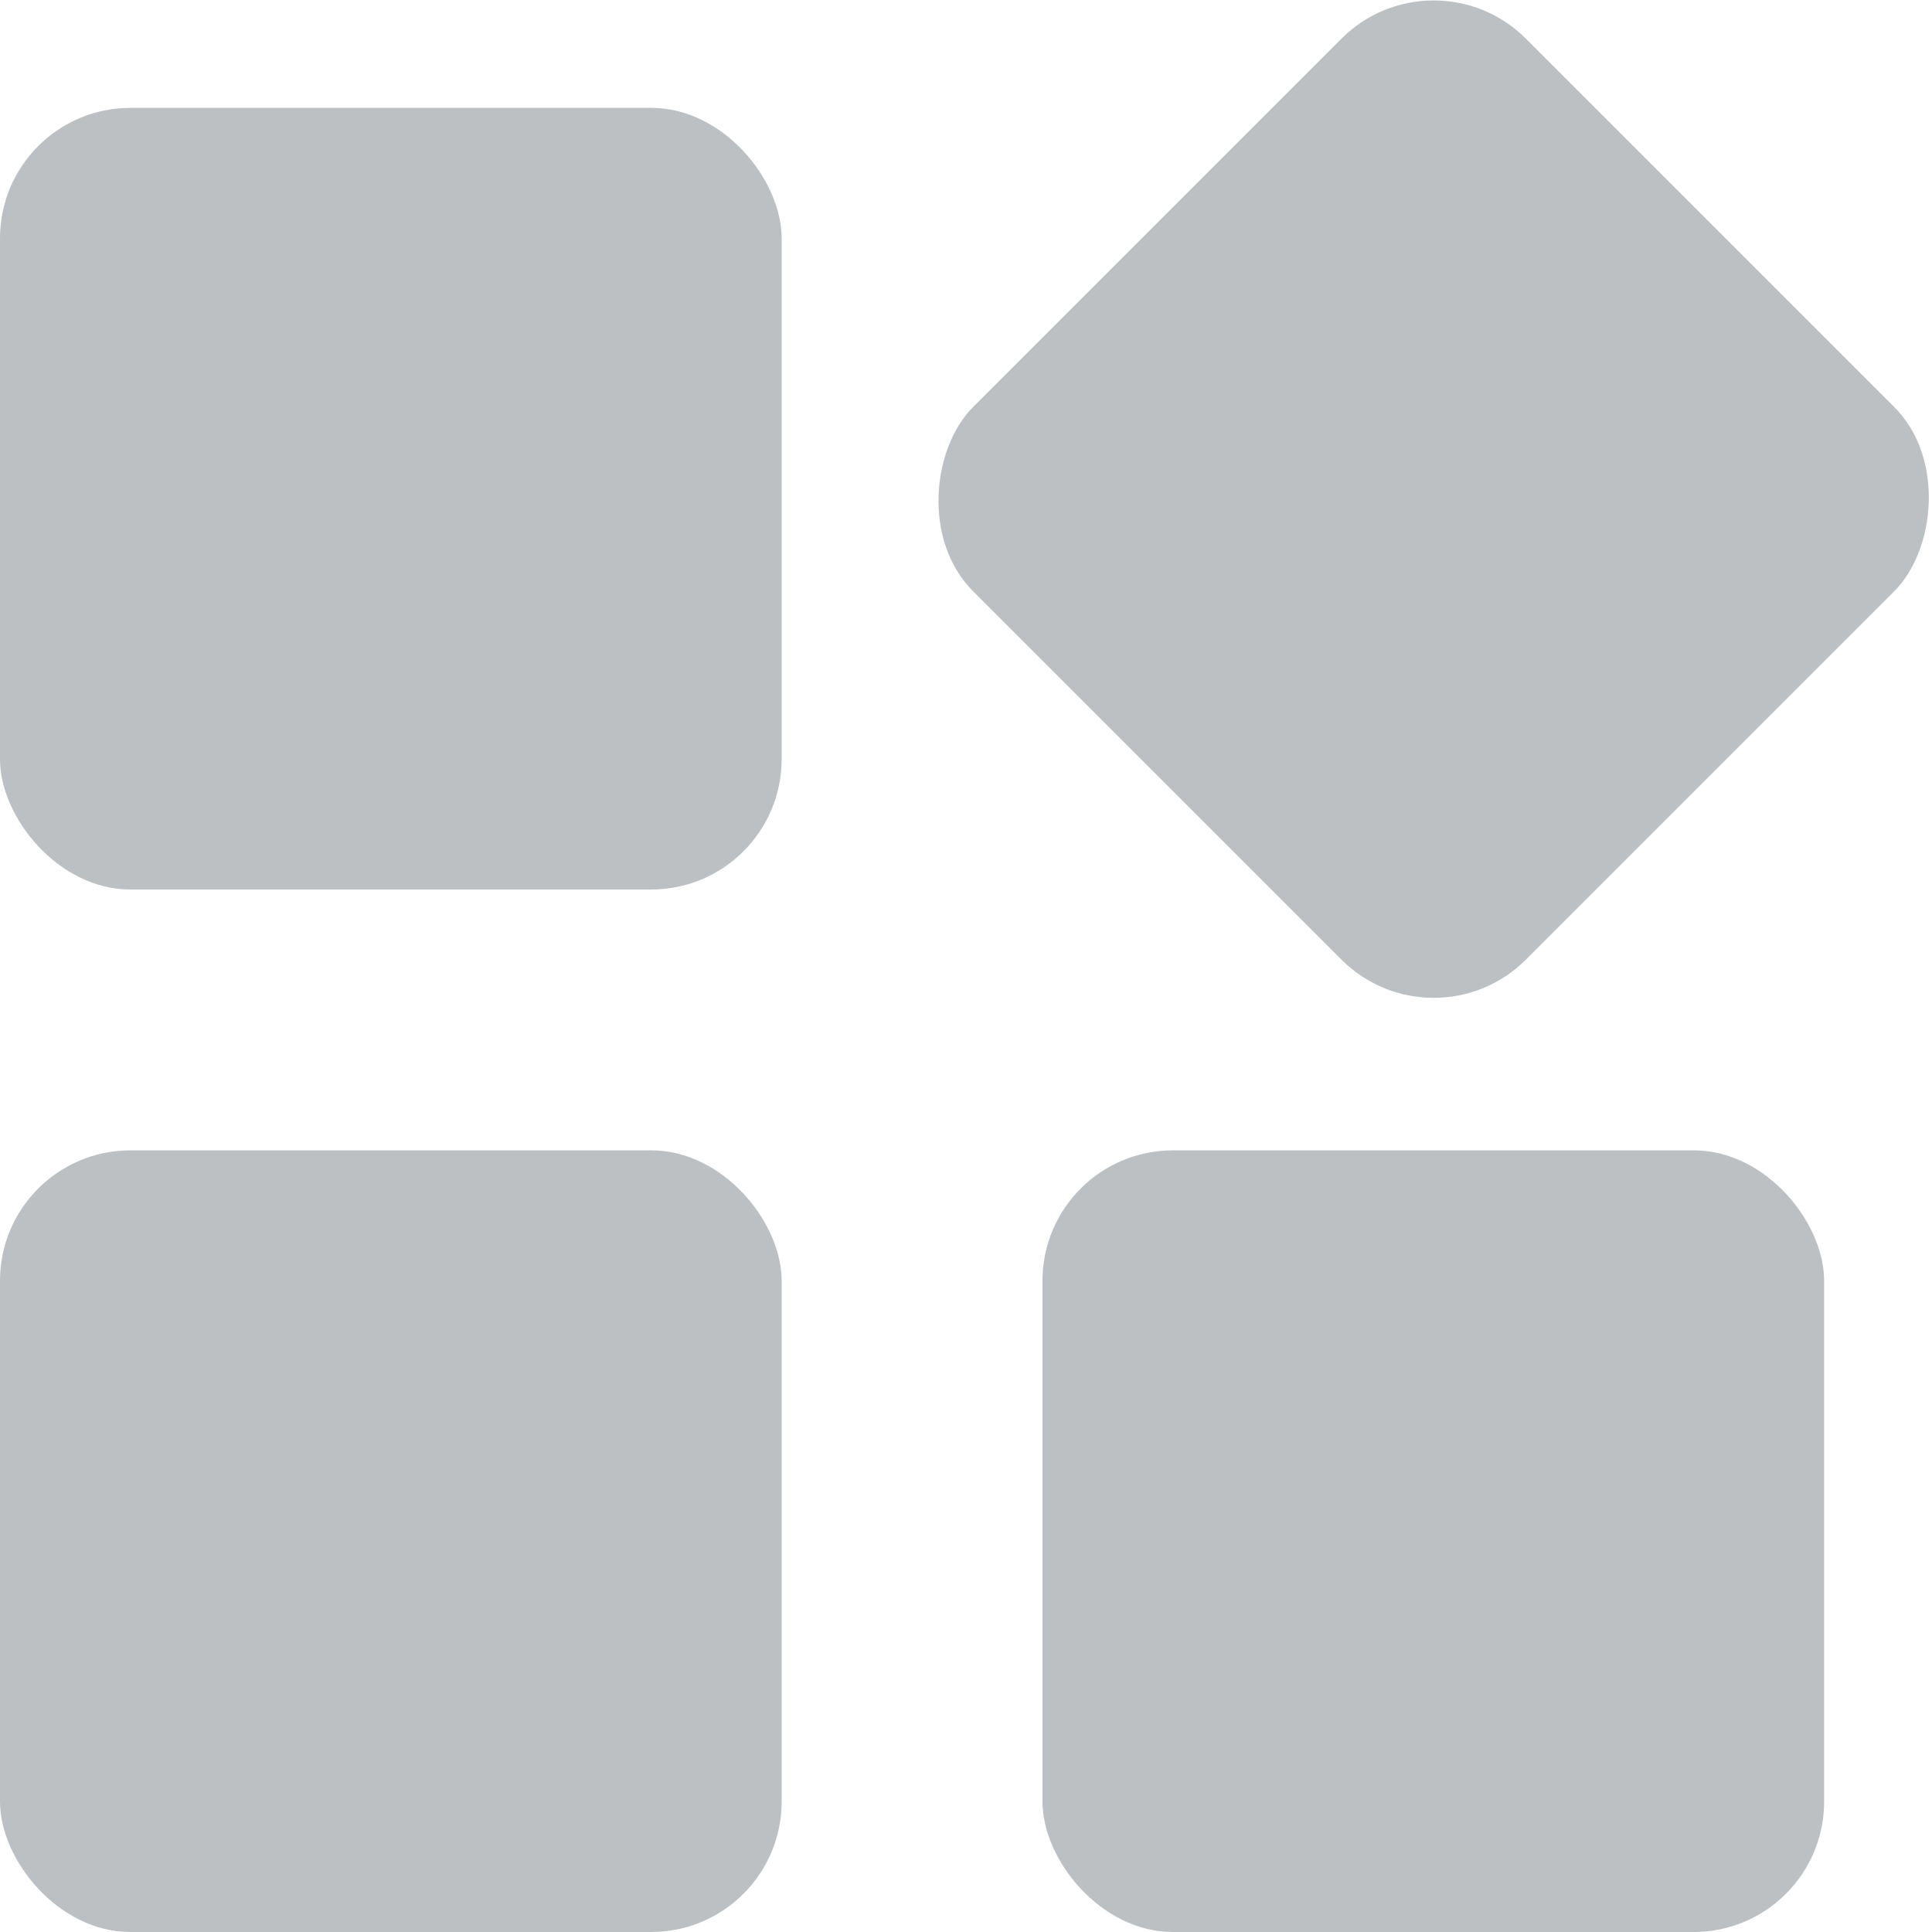 <svg xmlns="http://www.w3.org/2000/svg" viewBox="0 0 24 24" fill='#bdc0c2'>
<rect class="cls-1" y="1.34" width="9.71" height="9.71" rx="1.62"/>
<rect class="cls-1" y="14.29" width="9.71" height="9.71" rx="1.62"/>
<rect class="cls-1" x="12.95" y="1.34" width="9.71" height="9.71" rx="1.62" transform="translate(9.6 -10.77) rotate(45)"/>
<rect class="cls-1" x="12.95" y="14.29" width="9.71" height="9.71" rx="1.62"/>
</svg>